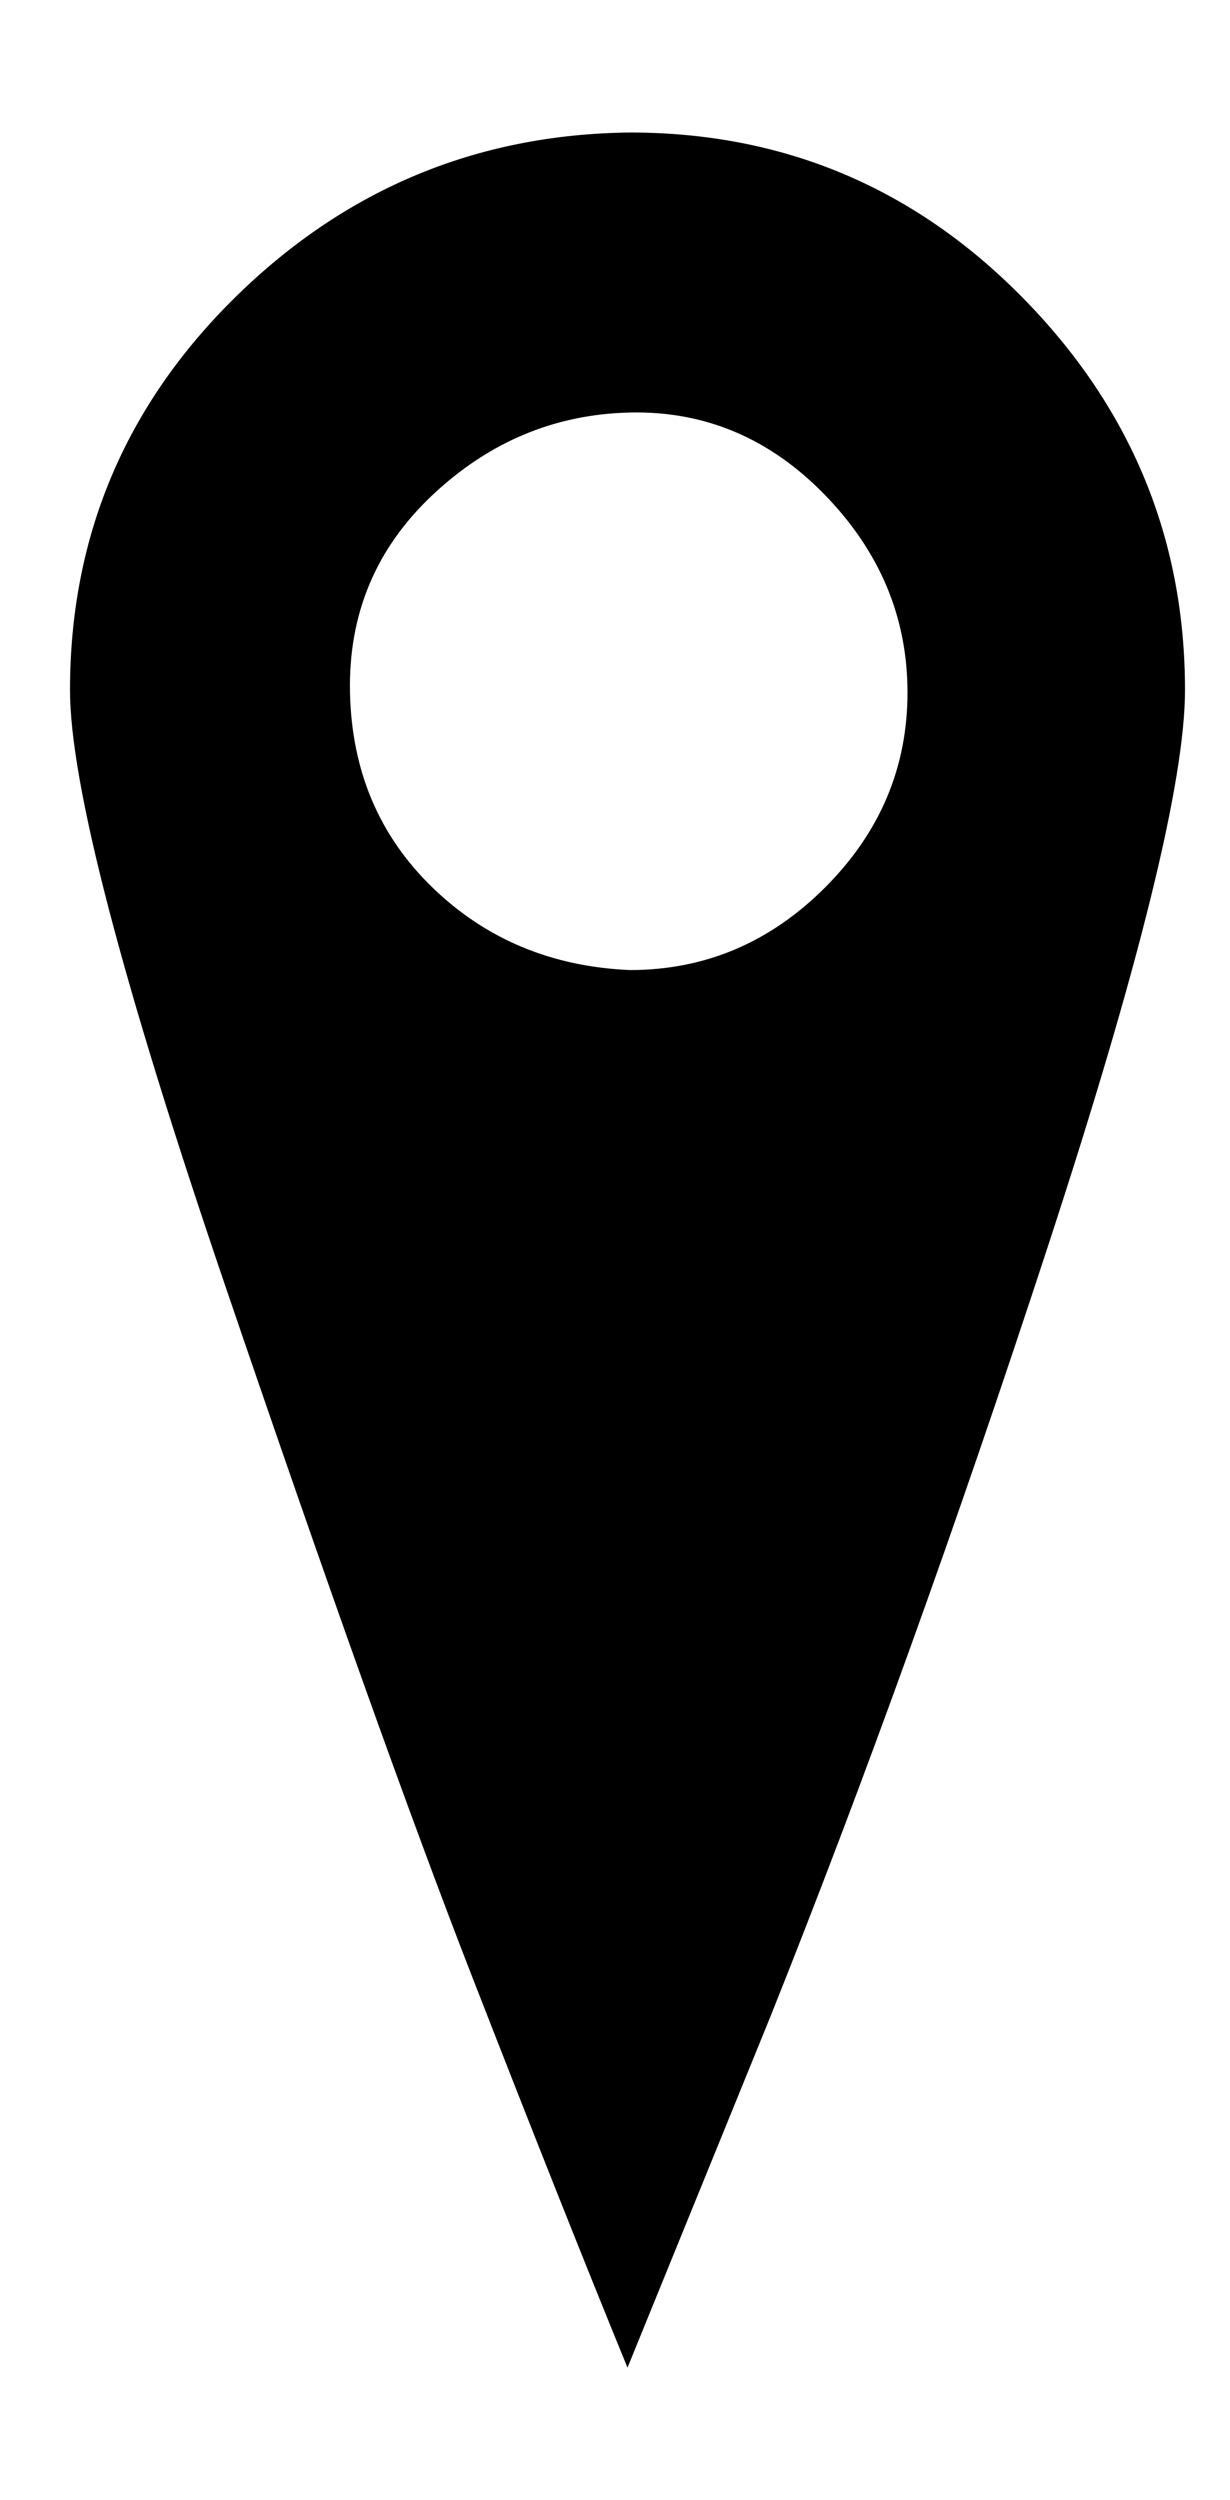 <?xml version="1.0" standalone="no"?>
<!DOCTYPE svg PUBLIC "-//W3C//DTD SVG 1.1//EN" "http://www.w3.org/Graphics/SVG/1.1/DTD/svg11.dtd" >
<svg xmlns="http://www.w3.org/2000/svg" xmlns:xlink="http://www.w3.org/1999/xlink" version="1.1" viewBox="-10 0 492 1000">
   <path fill="currentColor"
d="M242 53q92 0 157 66t65 157q0 55 -55 223t-111 308l-57 140q-25 -61 -62 -156t-99 -277t-62 -238q0 -92 66 -157t158 -66zM242 388q45 0 78 -33t33 -78t-33 -79t-78 -33t-79 33t-33 79t33 78t79 33z" />
</svg>
